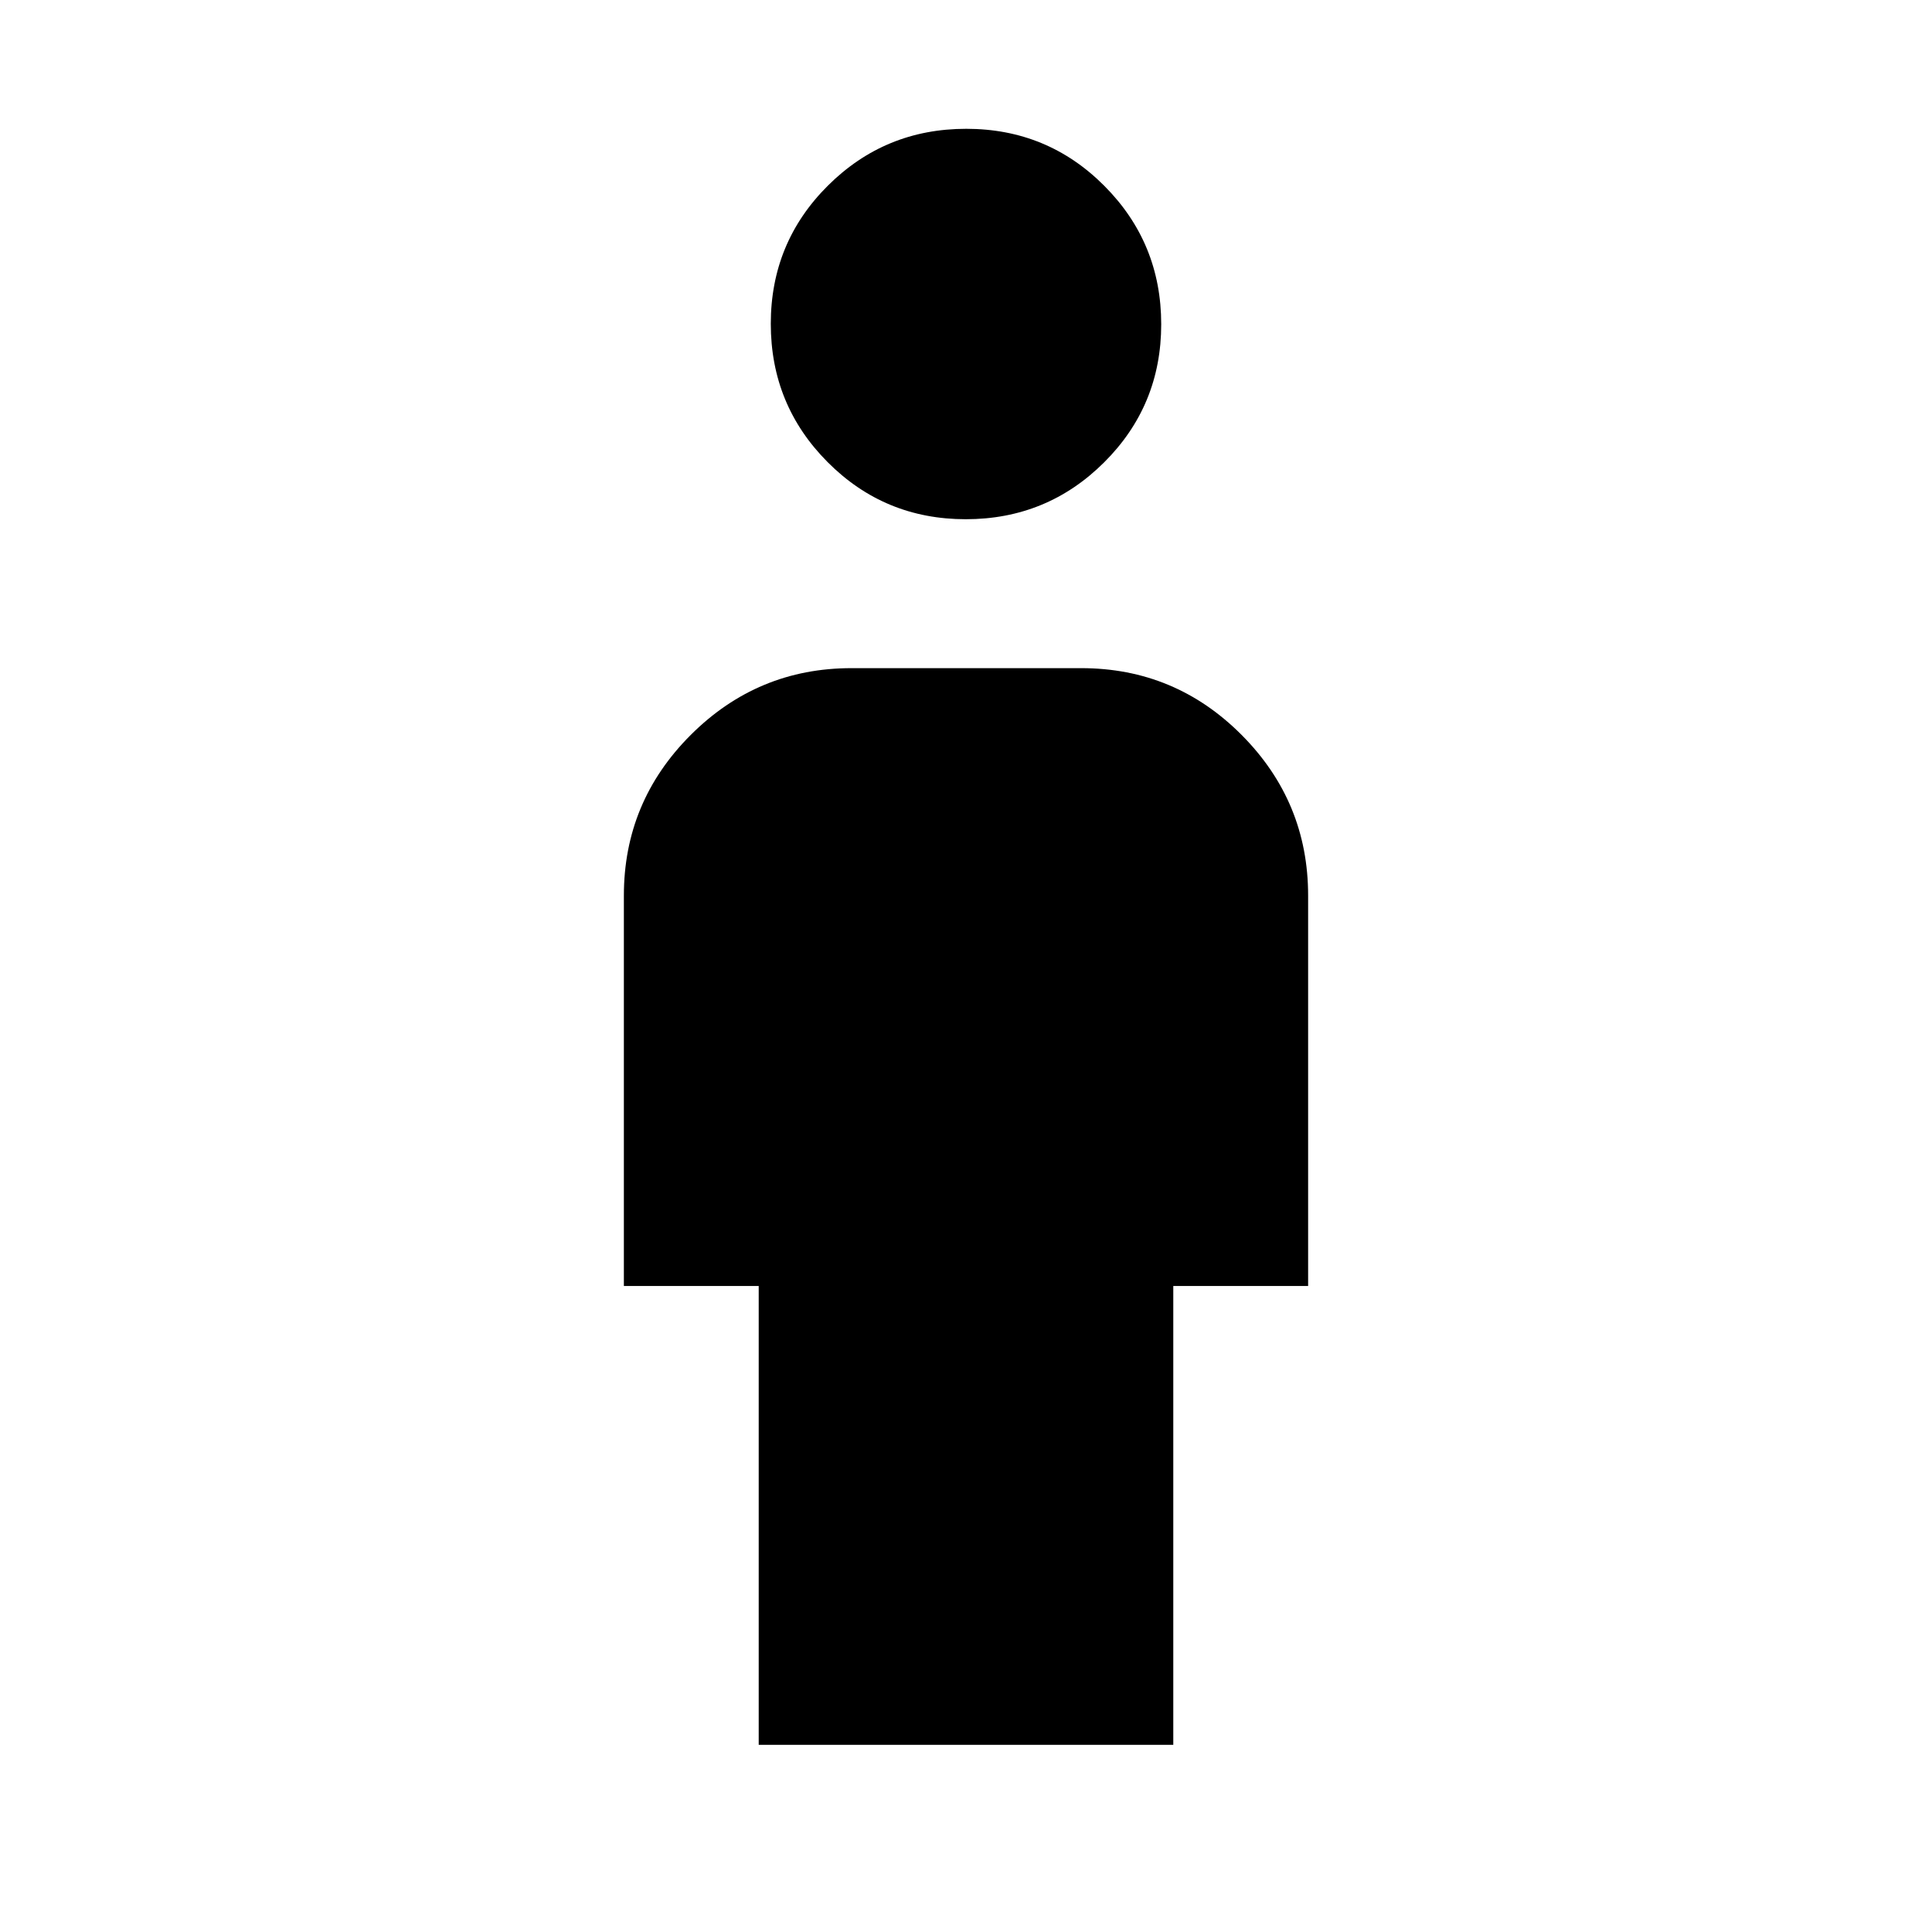<svg xmlns="http://www.w3.org/2000/svg" height="20" viewBox="0 -960 960 960" width="20"><path d="M377-93v-228h-67v-194q0-46.61 33.22-79.81Q376.44-628 423.09-628h114.17q46.65 0 79.7 33.19Q650-561.61 650-515v194h-67v228H377Zm102.88-609q-40.38 0-68.63-28.37Q383-758.73 383-799.12q0-40.38 28.37-68.63Q439.73-896 480.12-896q40.38 0 68.63 28.37Q577-839.27 577-798.88q0 40.38-28.37 68.63Q520.27-702 479.88-702Z"/></svg>